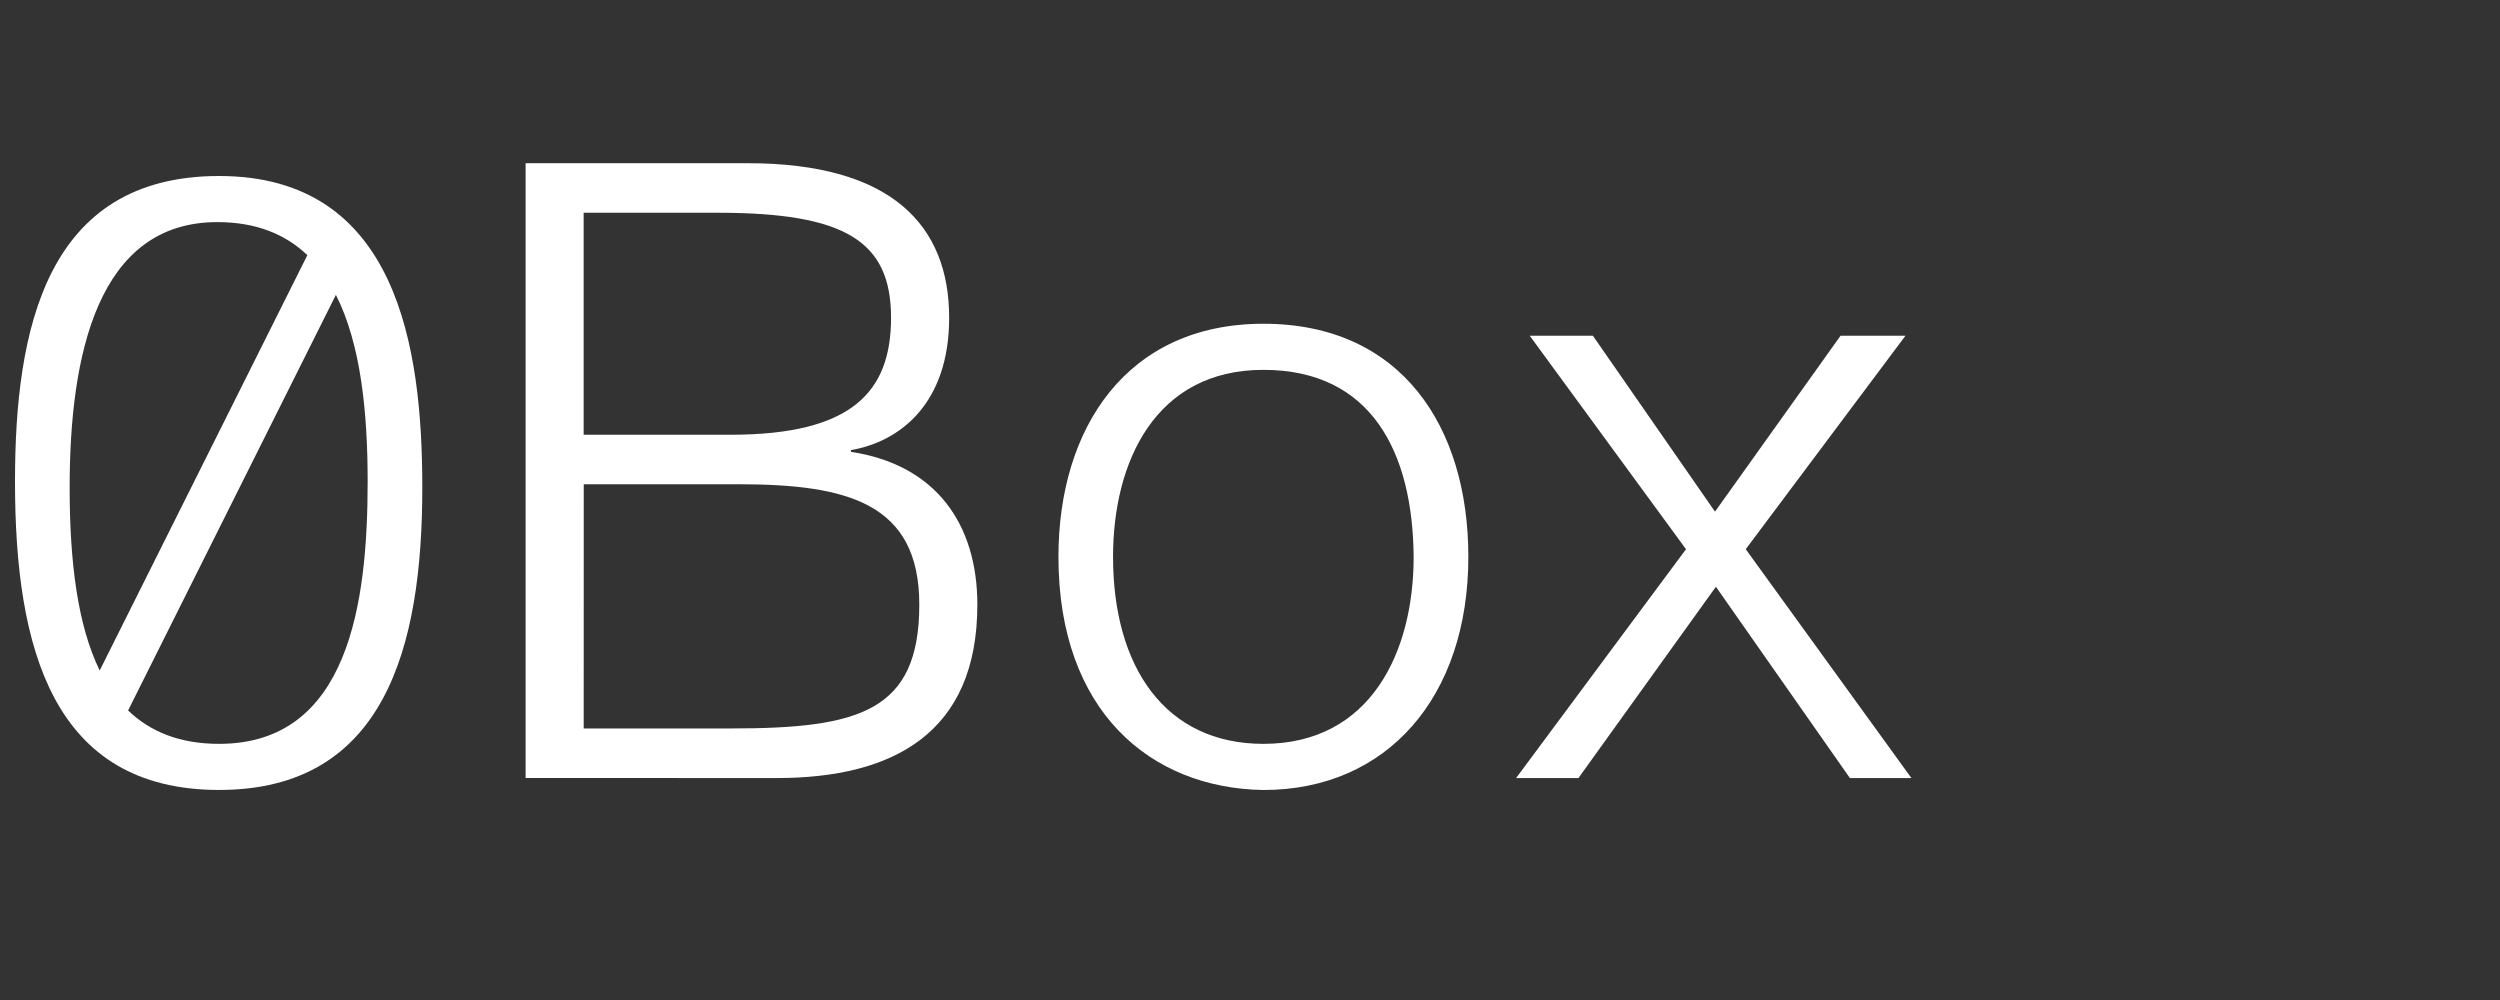 <?xml version="1.0" encoding="utf-8"?>
<!-- Generator: Adobe Illustrator 23.0.2, SVG Export Plug-In . SVG Version: 6.00 Build 0)  -->
<svg version="1.1" id="Layer_1" xmlns="http://www.w3.org/2000/svg" xmlns:xlink="http://www.w3.org/1999/xlink" x="0px" y="0px"
	 viewBox="0 0 500 200" style="enable-background:new 0 0 500 200;" xml:space="preserve">
<rect x="0" y="0" width="500" height="200" fill="#333333" stroke="none"/>
<style type="text/css">
	.st0{fill:#FFFFFF;}
</style>
<g>
	<path class="st0" d="M105.12,155.6V32.64h44.4c28.86,0,40.31,12.47,40.31,30.91c0,17.08-9.74,24.76-19.64,26.47v0.35
		c16.91,2.56,25.28,14.35,25.28,30.57c0,25.61-16.74,34.67-40.14,34.67L105.12,155.6L105.12,155.6z M116.74,86.95h29.37
		c24.25,0,32.1-8.54,32.1-23.4c0-15.37-9.22-21-34.67-21h-26.81V86.95z M116.74,145.69h29.54c25.61,0,37.58-3.41,37.58-24.76
		c0-20.32-14.35-24.08-36.2-24.08h-30.91L116.74,145.69L116.74,145.69z"/>
	<path class="st0" d="M211.69,111.37c0-25.78,13.66-46.62,40.99-46.62c27.66,0,40.99,20.67,40.99,46.62
		c0,28.01-16.23,46.63-40.99,46.63C230.13,157.65,211.69,142.28,211.69,111.37z M252.67,73.97c-21.52,0-30.06,18.27-30.06,37.4
		c0,22.03,10.42,37.4,30.06,37.4c21.52,0,30.06-18.44,30.06-37.4C282.56,90.54,274.36,73.97,252.67,73.97z"/>
	<path class="st0" d="M343.18,117.35l-27.49,38.26h-12.47l33.98-45.77l-31.25-42.69h12.63l24.42,35.18l25.11-35.18h12.98
		l-31.94,42.69l33.13,45.77h-12.3L343.18,117.35z"/>
	<path class="st0" d="M43.82,35.2C9.14,35.2,3,65.94,3,96.34c0,33.3,7.52,61.65,40.82,61.65c33.13,0,40.64-28.52,40.64-60.46
		C84.46,69.52,79.51,35.2,43.82,35.2z M43.47,44.42c7.81,0,13.65,2.46,18,6.61L19.94,134.1c-4.36-8.92-6.01-21.46-6.01-36.57
		C13.93,70.89,19.56,44.42,43.47,44.42z M43.82,148.77c-7.82,0-13.74-2.39-18.2-6.68l41.56-83.12c5.02,9.9,6.35,23.62,6.35,37.38
		C73.53,120.59,69.77,148.77,43.82,148.77z"/>
</g>
</svg>
